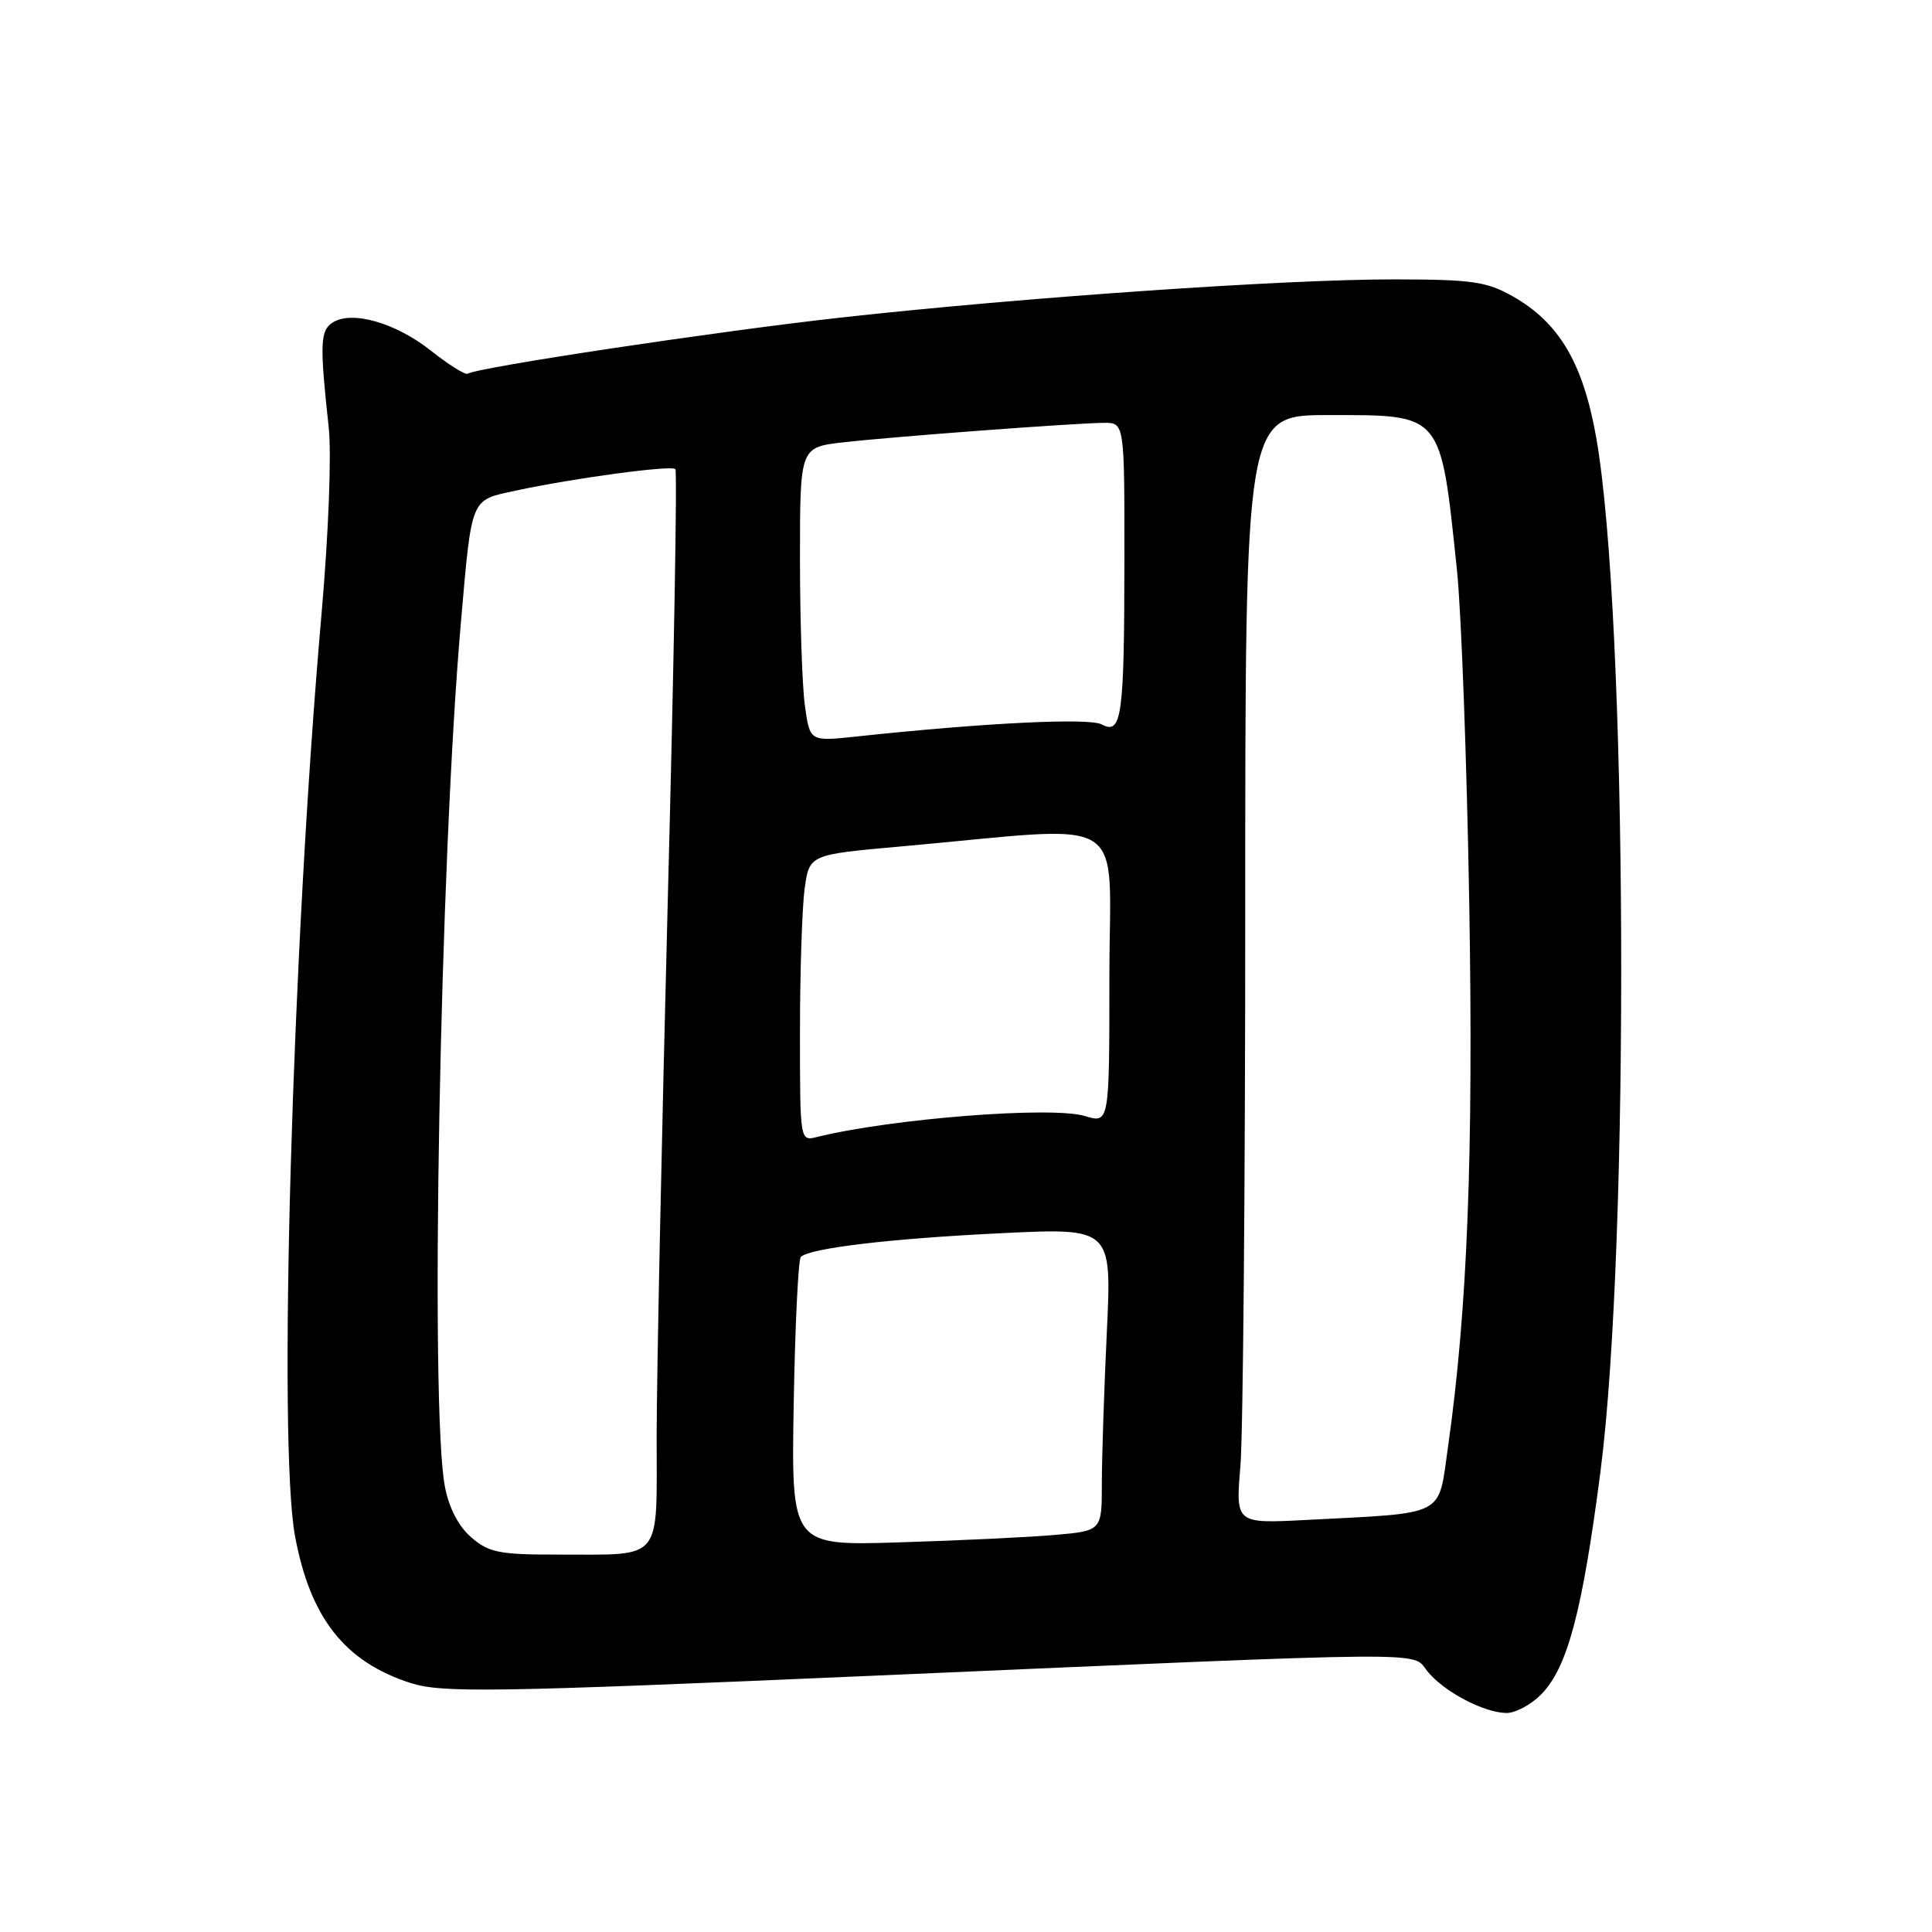 <?xml version="1.0" encoding="UTF-8" standalone="no"?>
<!DOCTYPE svg PUBLIC "-//W3C//DTD SVG 1.1//EN" "http://www.w3.org/Graphics/SVG/1.1/DTD/svg11.dtd" >
<svg xmlns="http://www.w3.org/2000/svg" xmlns:xlink="http://www.w3.org/1999/xlink" version="1.1" viewBox="0 0 256 256">
 <g >
 <path fill="currentColor"
d=" M 204.16 224.57 C 207.68 221.05 209.65 213.66 212.07 195.00 C 215.98 164.70 215.65 81.43 211.51 58.00 C 209.77 48.13 206.60 42.75 200.46 39.27 C 196.99 37.31 195.06 37.03 184.76 37.02 C 170.39 37.00 135.71 39.39 111.50 42.07 C 95.09 43.89 63.36 48.66 61.97 49.52 C 61.66 49.71 59.46 48.34 57.09 46.46 C 52.43 42.77 46.63 41.11 44.09 42.73 C 42.42 43.79 42.35 45.54 43.56 56.67 C 43.94 60.17 43.53 70.74 42.62 81.17 C 38.70 125.70 36.81 191.22 39.09 203.53 C 41.10 214.38 45.68 220.21 54.42 223.01 C 58.56 224.34 65.41 224.23 115.50 222.05 C 190.92 218.77 187.06 218.81 189.09 221.39 C 191.22 224.10 196.58 226.94 199.61 226.98 C 200.78 226.99 202.82 225.91 204.16 224.57 Z  M 62.46 203.72 C 60.76 202.26 59.50 199.84 58.95 196.97 C 56.95 186.63 58.29 114.35 61.07 82.50 C 62.54 65.70 62.28 66.32 68.34 65.01 C 75.94 63.37 88.95 61.61 89.49 62.16 C 89.75 62.42 89.30 88.03 88.49 119.06 C 87.69 150.10 87.02 182.09 87.01 190.13 C 87.00 207.22 88.04 205.96 73.81 205.99 C 66.19 206.00 64.78 205.72 62.46 203.72 Z  M 105.17 185.99 C 105.35 175.63 105.78 166.89 106.11 166.55 C 107.28 165.39 117.93 164.12 132.59 163.41 C 147.32 162.69 147.32 162.69 146.66 176.51 C 146.30 184.10 146.00 193.13 146.00 196.58 C 146.00 202.84 146.00 202.84 139.75 203.39 C 136.31 203.69 127.05 204.13 119.17 204.37 C 104.85 204.82 104.85 204.82 105.17 185.99 Z  M 164.36 194.29 C 164.71 190.12 165.00 157.07 165.00 120.85 C 165.00 55.00 165.00 55.00 176.00 55.00 C 191.22 55.00 190.85 54.56 193.05 75.50 C 193.63 81.00 194.36 100.80 194.68 119.50 C 195.25 152.99 194.45 173.53 191.87 191.71 C 190.53 201.11 191.86 200.42 173.11 201.40 C 163.72 201.89 163.72 201.89 164.36 194.29 Z  M 106.00 136.75 C 106.00 128.79 106.28 120.25 106.62 117.76 C 107.24 113.24 107.24 113.24 119.37 112.16 C 150.29 109.39 147.00 107.34 147.00 129.34 C 147.00 148.86 147.00 148.86 143.75 147.88 C 139.37 146.55 118.11 148.22 108.25 150.66 C 106.00 151.22 106.00 151.22 106.00 136.75 Z  M 106.65 93.49 C 106.29 90.87 106.00 82.09 106.00 73.99 C 106.00 59.26 106.00 59.26 111.75 58.61 C 118.46 57.85 142.24 56.07 146.25 56.03 C 149.00 56.00 149.00 56.00 148.99 74.25 C 148.97 95.03 148.64 97.41 145.98 95.99 C 144.31 95.09 130.38 95.78 113.40 97.60 C 107.31 98.25 107.31 98.25 106.65 93.49 Z "/>
</g>
</svg>